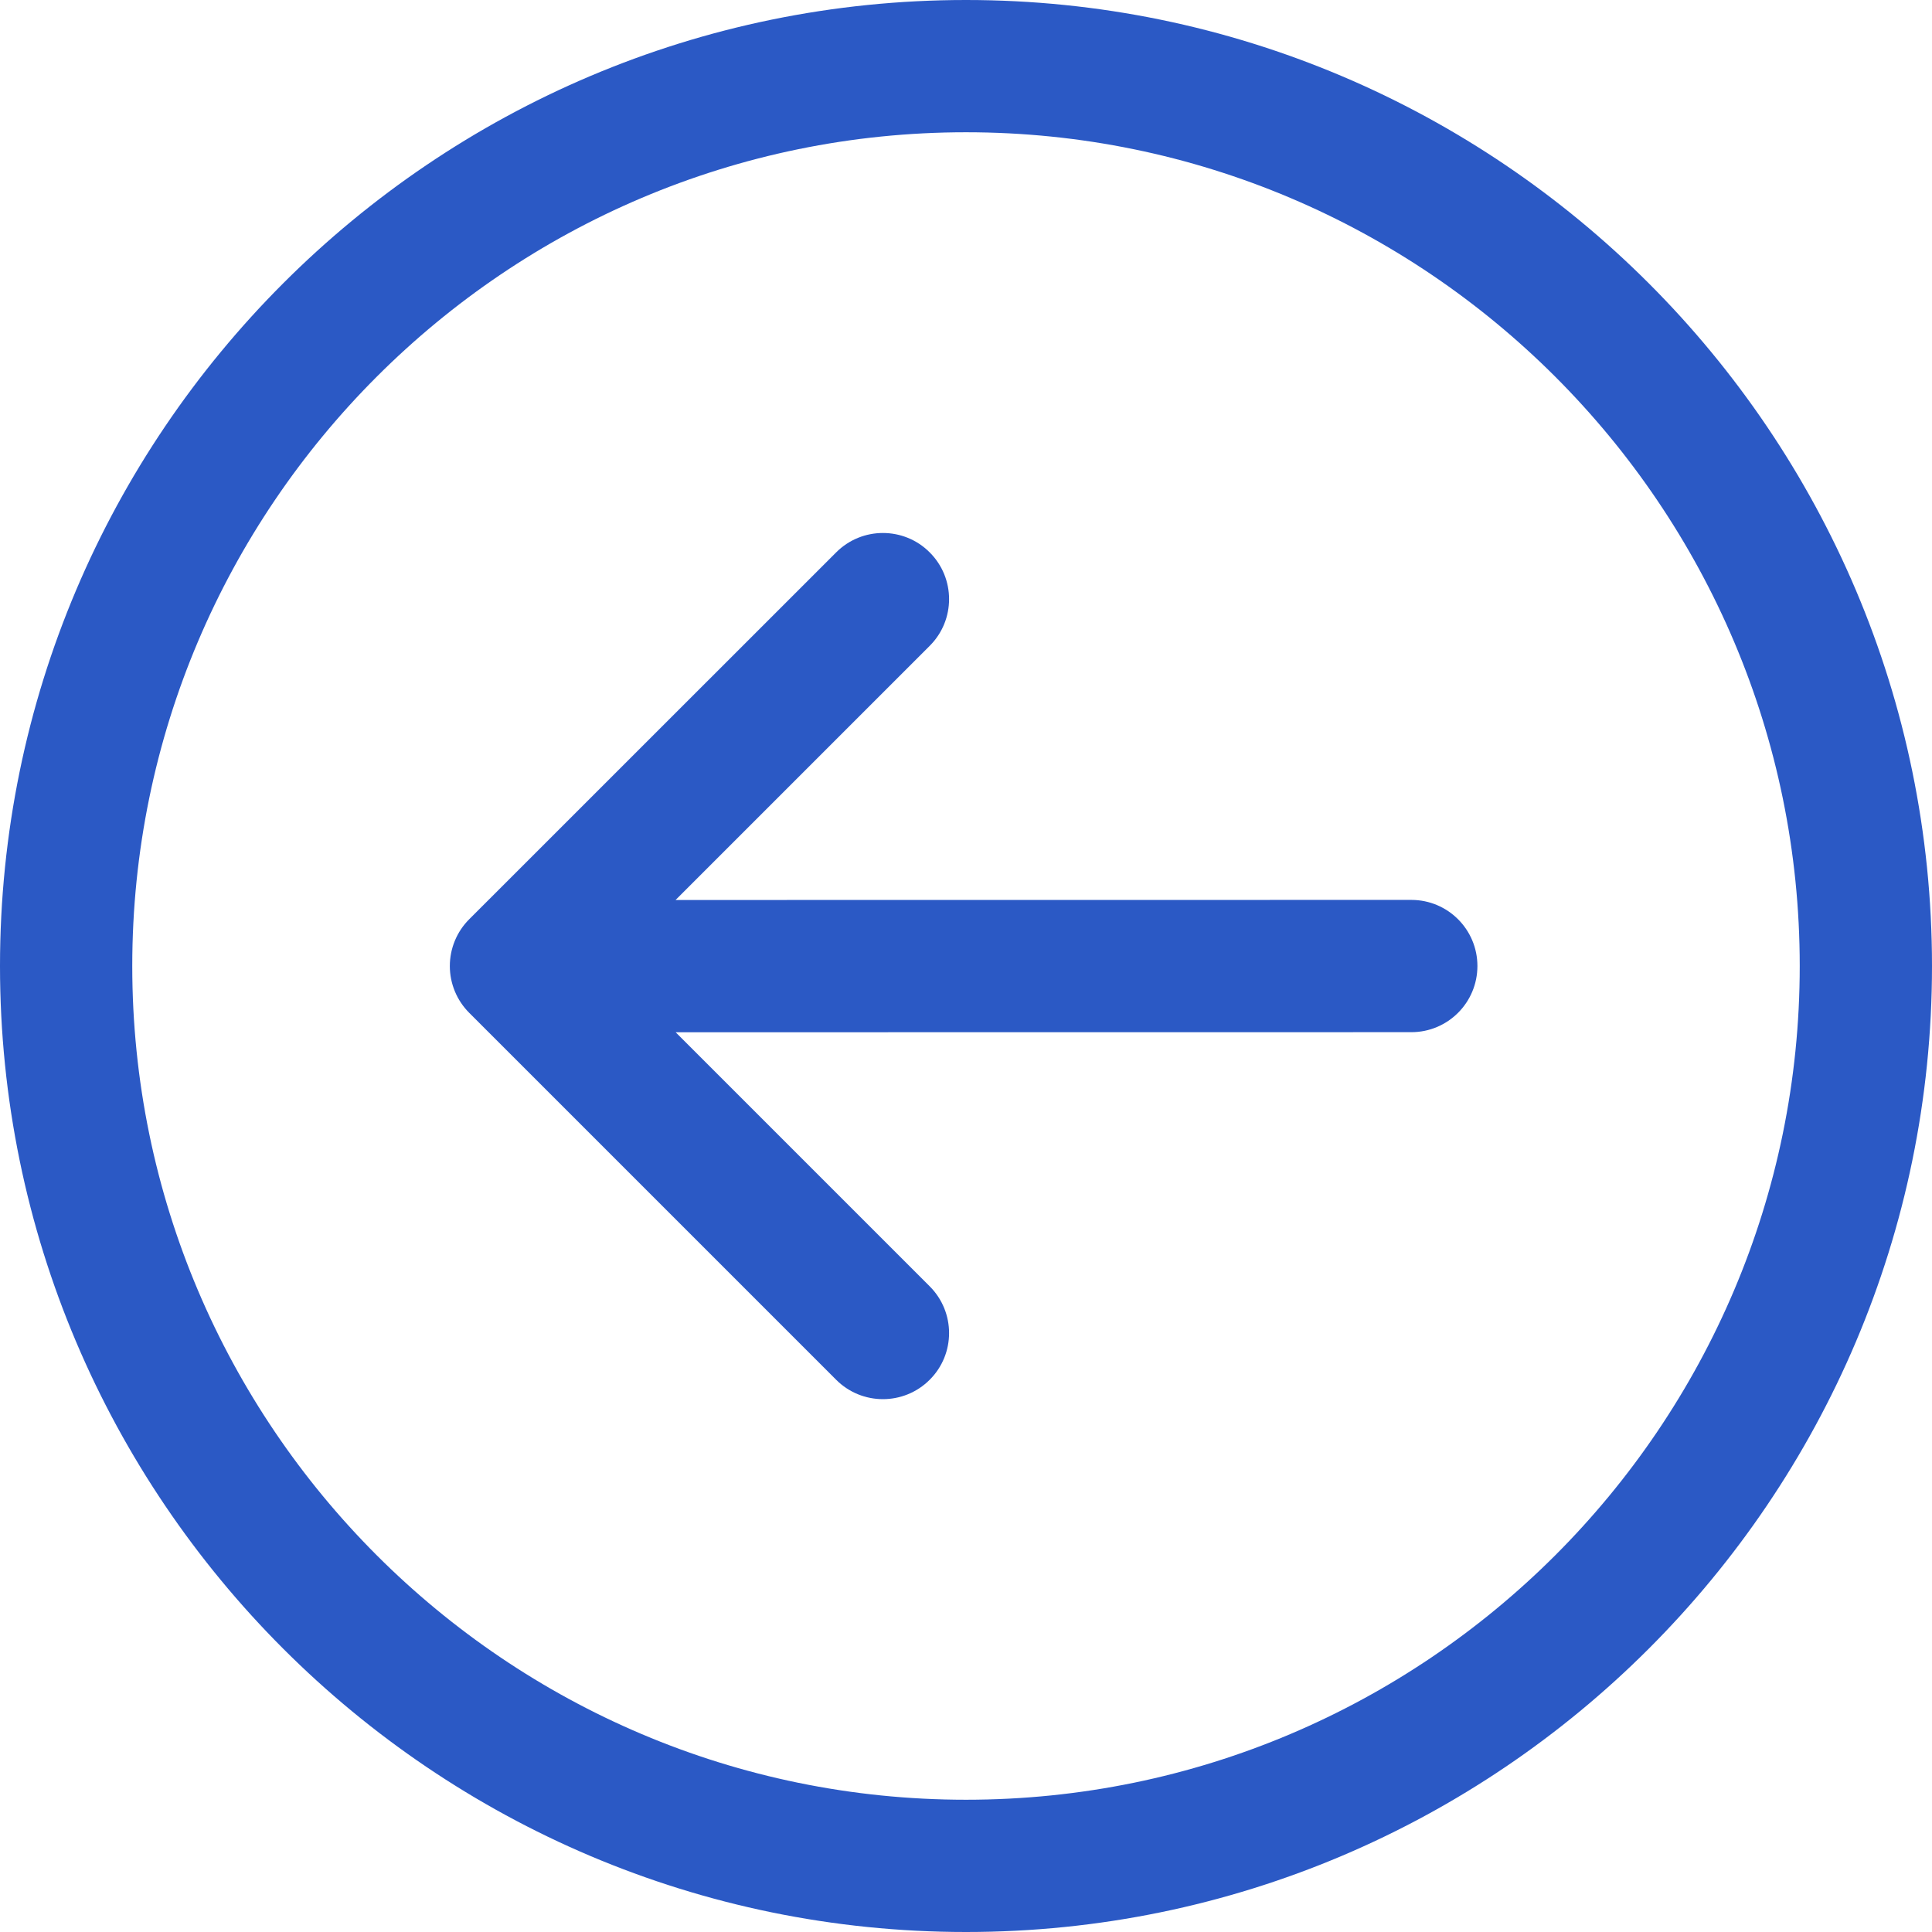 
<svg width="24" height="24" viewBox="0 0 24 24" fill="none" xmlns="http://www.w3.org/2000/svg">
<g clip-path="url(#clip0_4072_16498)">
<path d="M12 24C18.616 24 24 18.617 24 12C24 5.383 18.616 0 12 0C5.383 0 0 5.383 0 12C0 18.617 5.383 24 12 24ZM12 1.643C17.711 1.643 22.357 6.289 22.357 12C22.357 17.711 17.711 22.357 12 22.357C6.289 22.357 1.643 17.711 1.643 12C1.643 6.289 6.289 1.643 12 1.643Z" fill="#2B59C5"/>
<path d="M10.387 17.14C10.708 17.461 11.228 17.461 11.549 17.14C11.87 16.82 11.87 16.3 11.549 15.979L8.393 12.823L17.532 12.822C17.986 12.822 18.353 12.454 18.353 12C18.353 11.547 17.986 11.179 17.532 11.179L8.392 11.18L11.549 8.023C11.87 7.703 11.87 7.182 11.549 6.862C11.389 6.701 11.178 6.621 10.968 6.621C10.758 6.621 10.548 6.701 10.387 6.862L5.828 11.42C5.674 11.574 5.588 11.783 5.588 12.001C5.588 12.219 5.675 12.428 5.829 12.582L10.387 17.14Z" fill="#2B59C5"/>
</g>
<defs>
<clipPath id="clip0_4072_16498">
<rect width="24" height="24" fill="white"/>
</clipPath>
</defs>
</svg>
